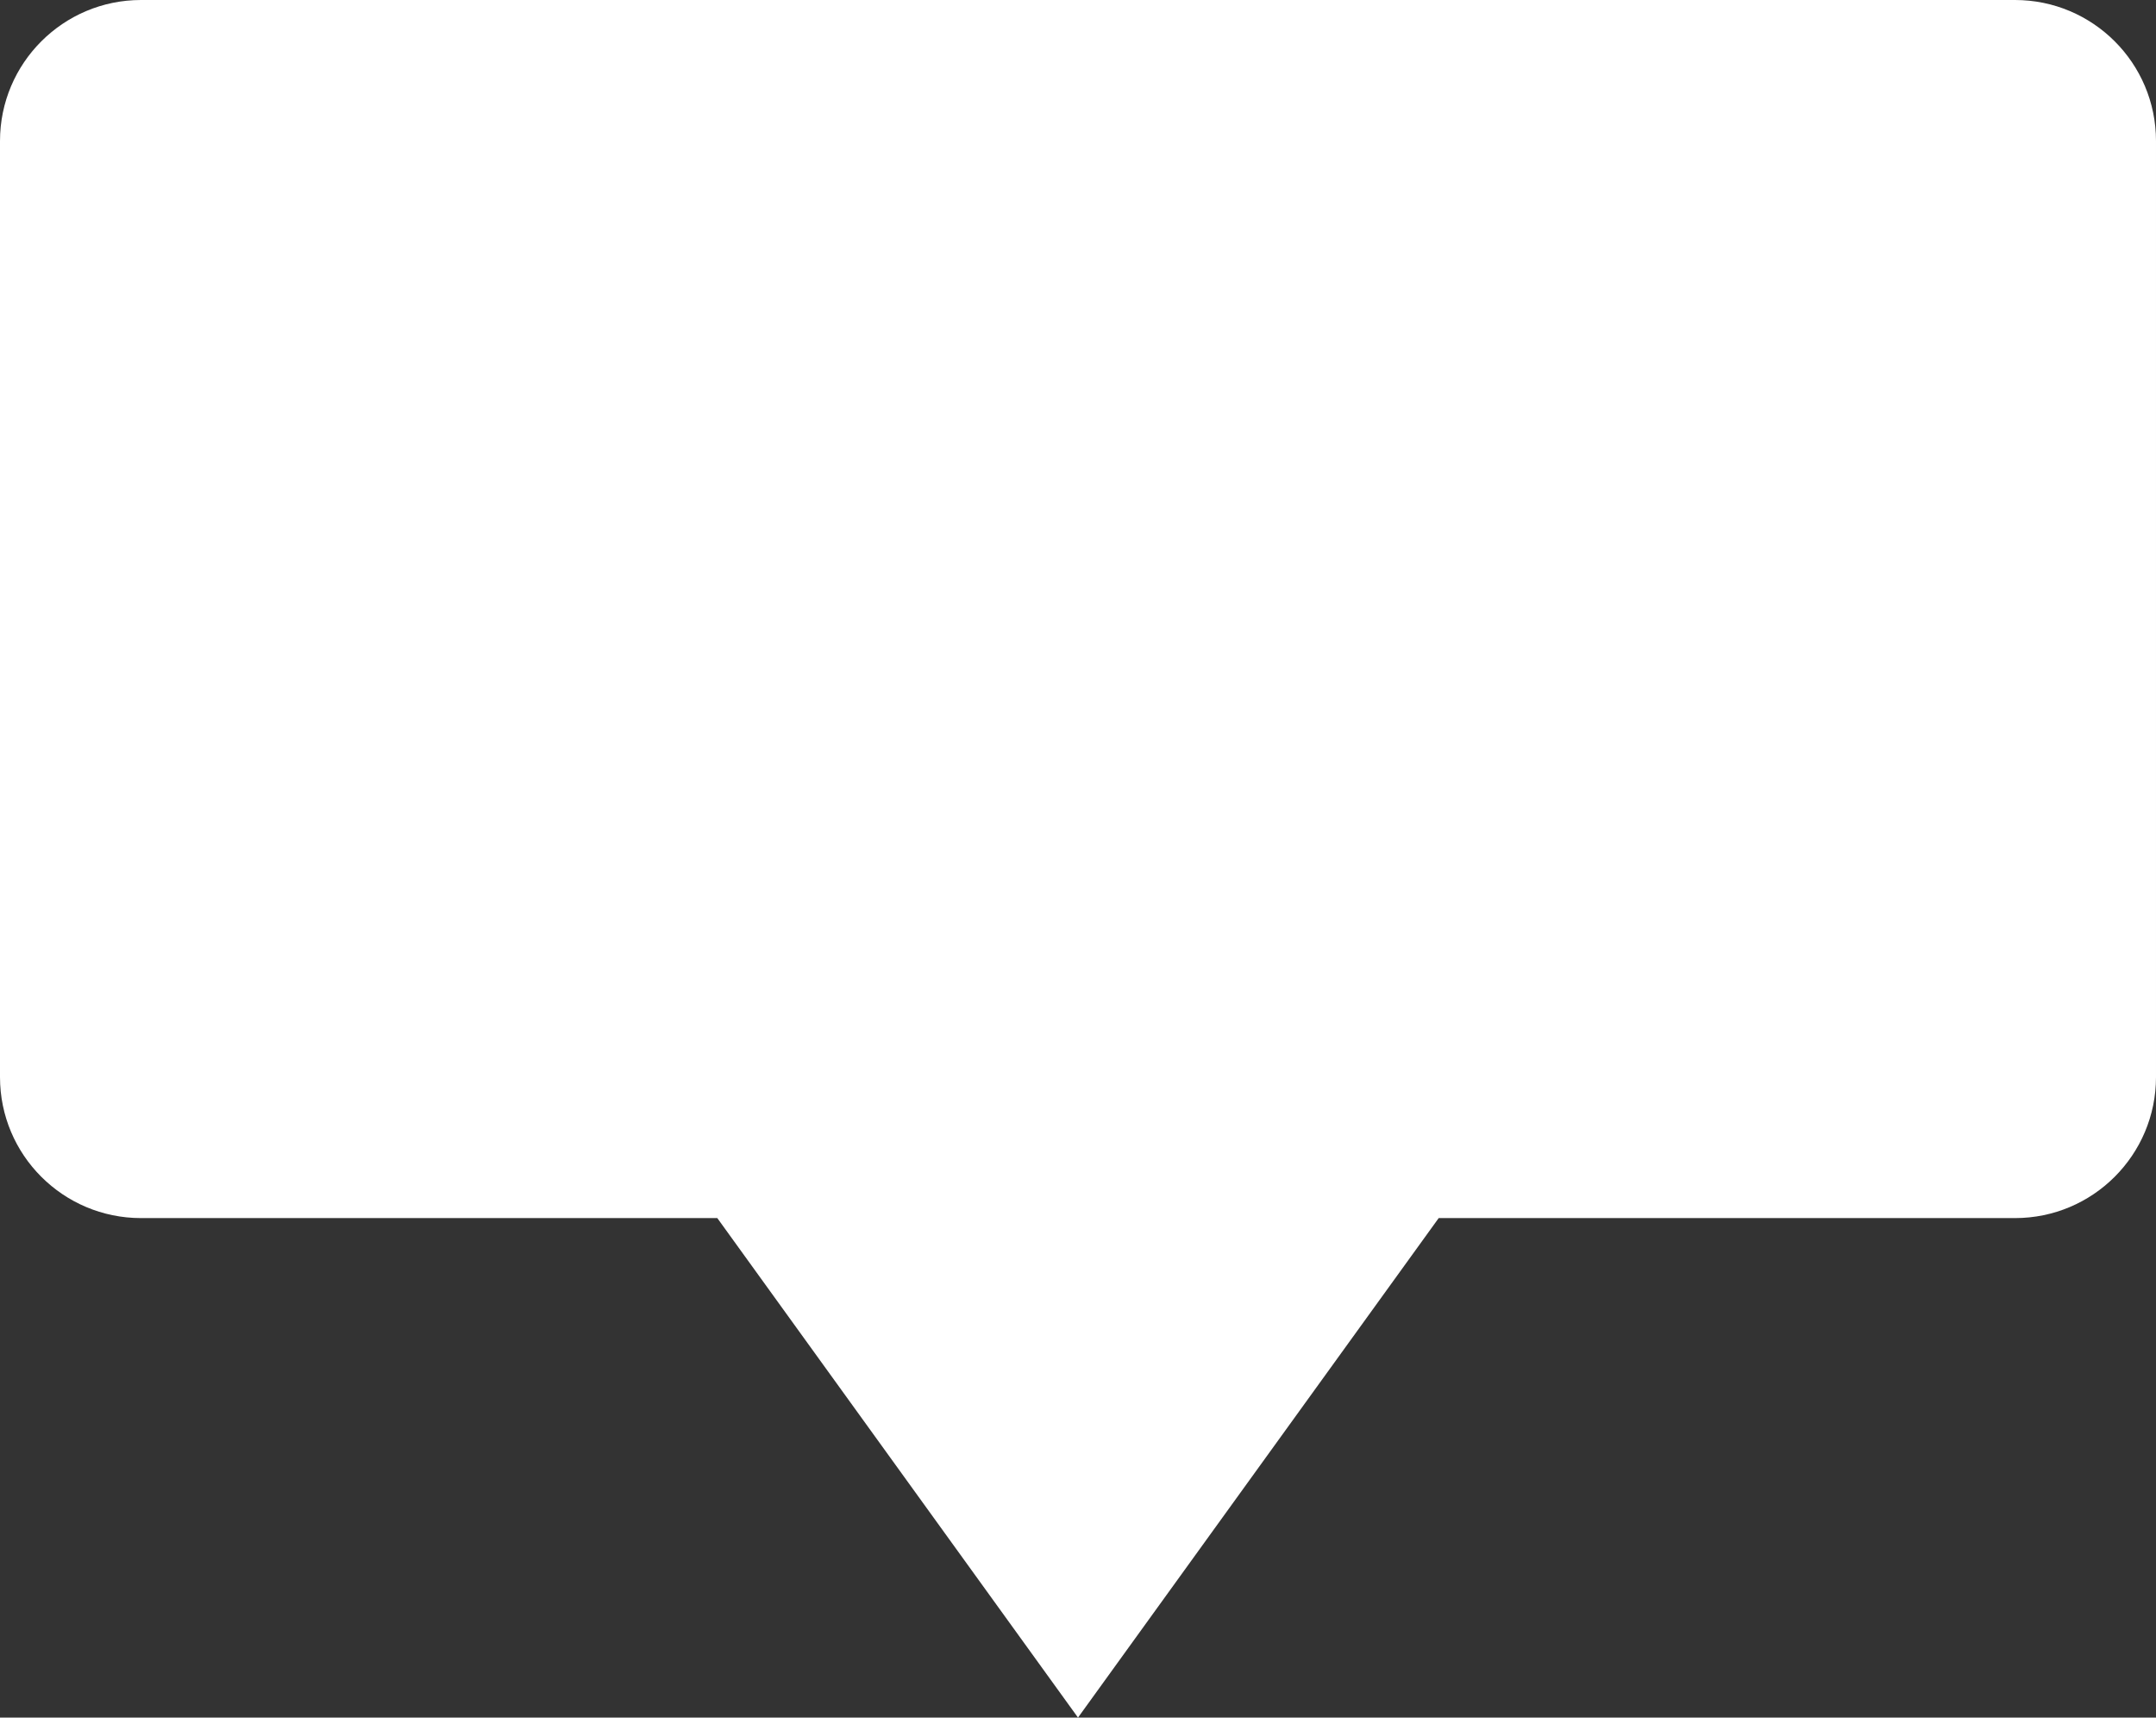<?xml version="1.0" encoding="UTF-8"?><svg id="Layer_1" xmlns="http://www.w3.org/2000/svg" viewBox="0 0 174 138.61"><rect x="0" y="0" width="174" height="138.61" fill="#333333" stroke="none"/><defs><style>.cls-1{fill:#fff;}</style></defs><path class="cls-1" d="M162.62,0H11.38C5.1,0,0,5.1,0,11.38V86.92c0,6.29,5.1,11.38,11.38,11.38H57.89l29.11,40.31,29.11-40.31h46.51c6.29,0,11.38-5.1,11.38-11.38V11.38c0-6.29-5.1-11.38-11.38-11.38Z"/></svg>